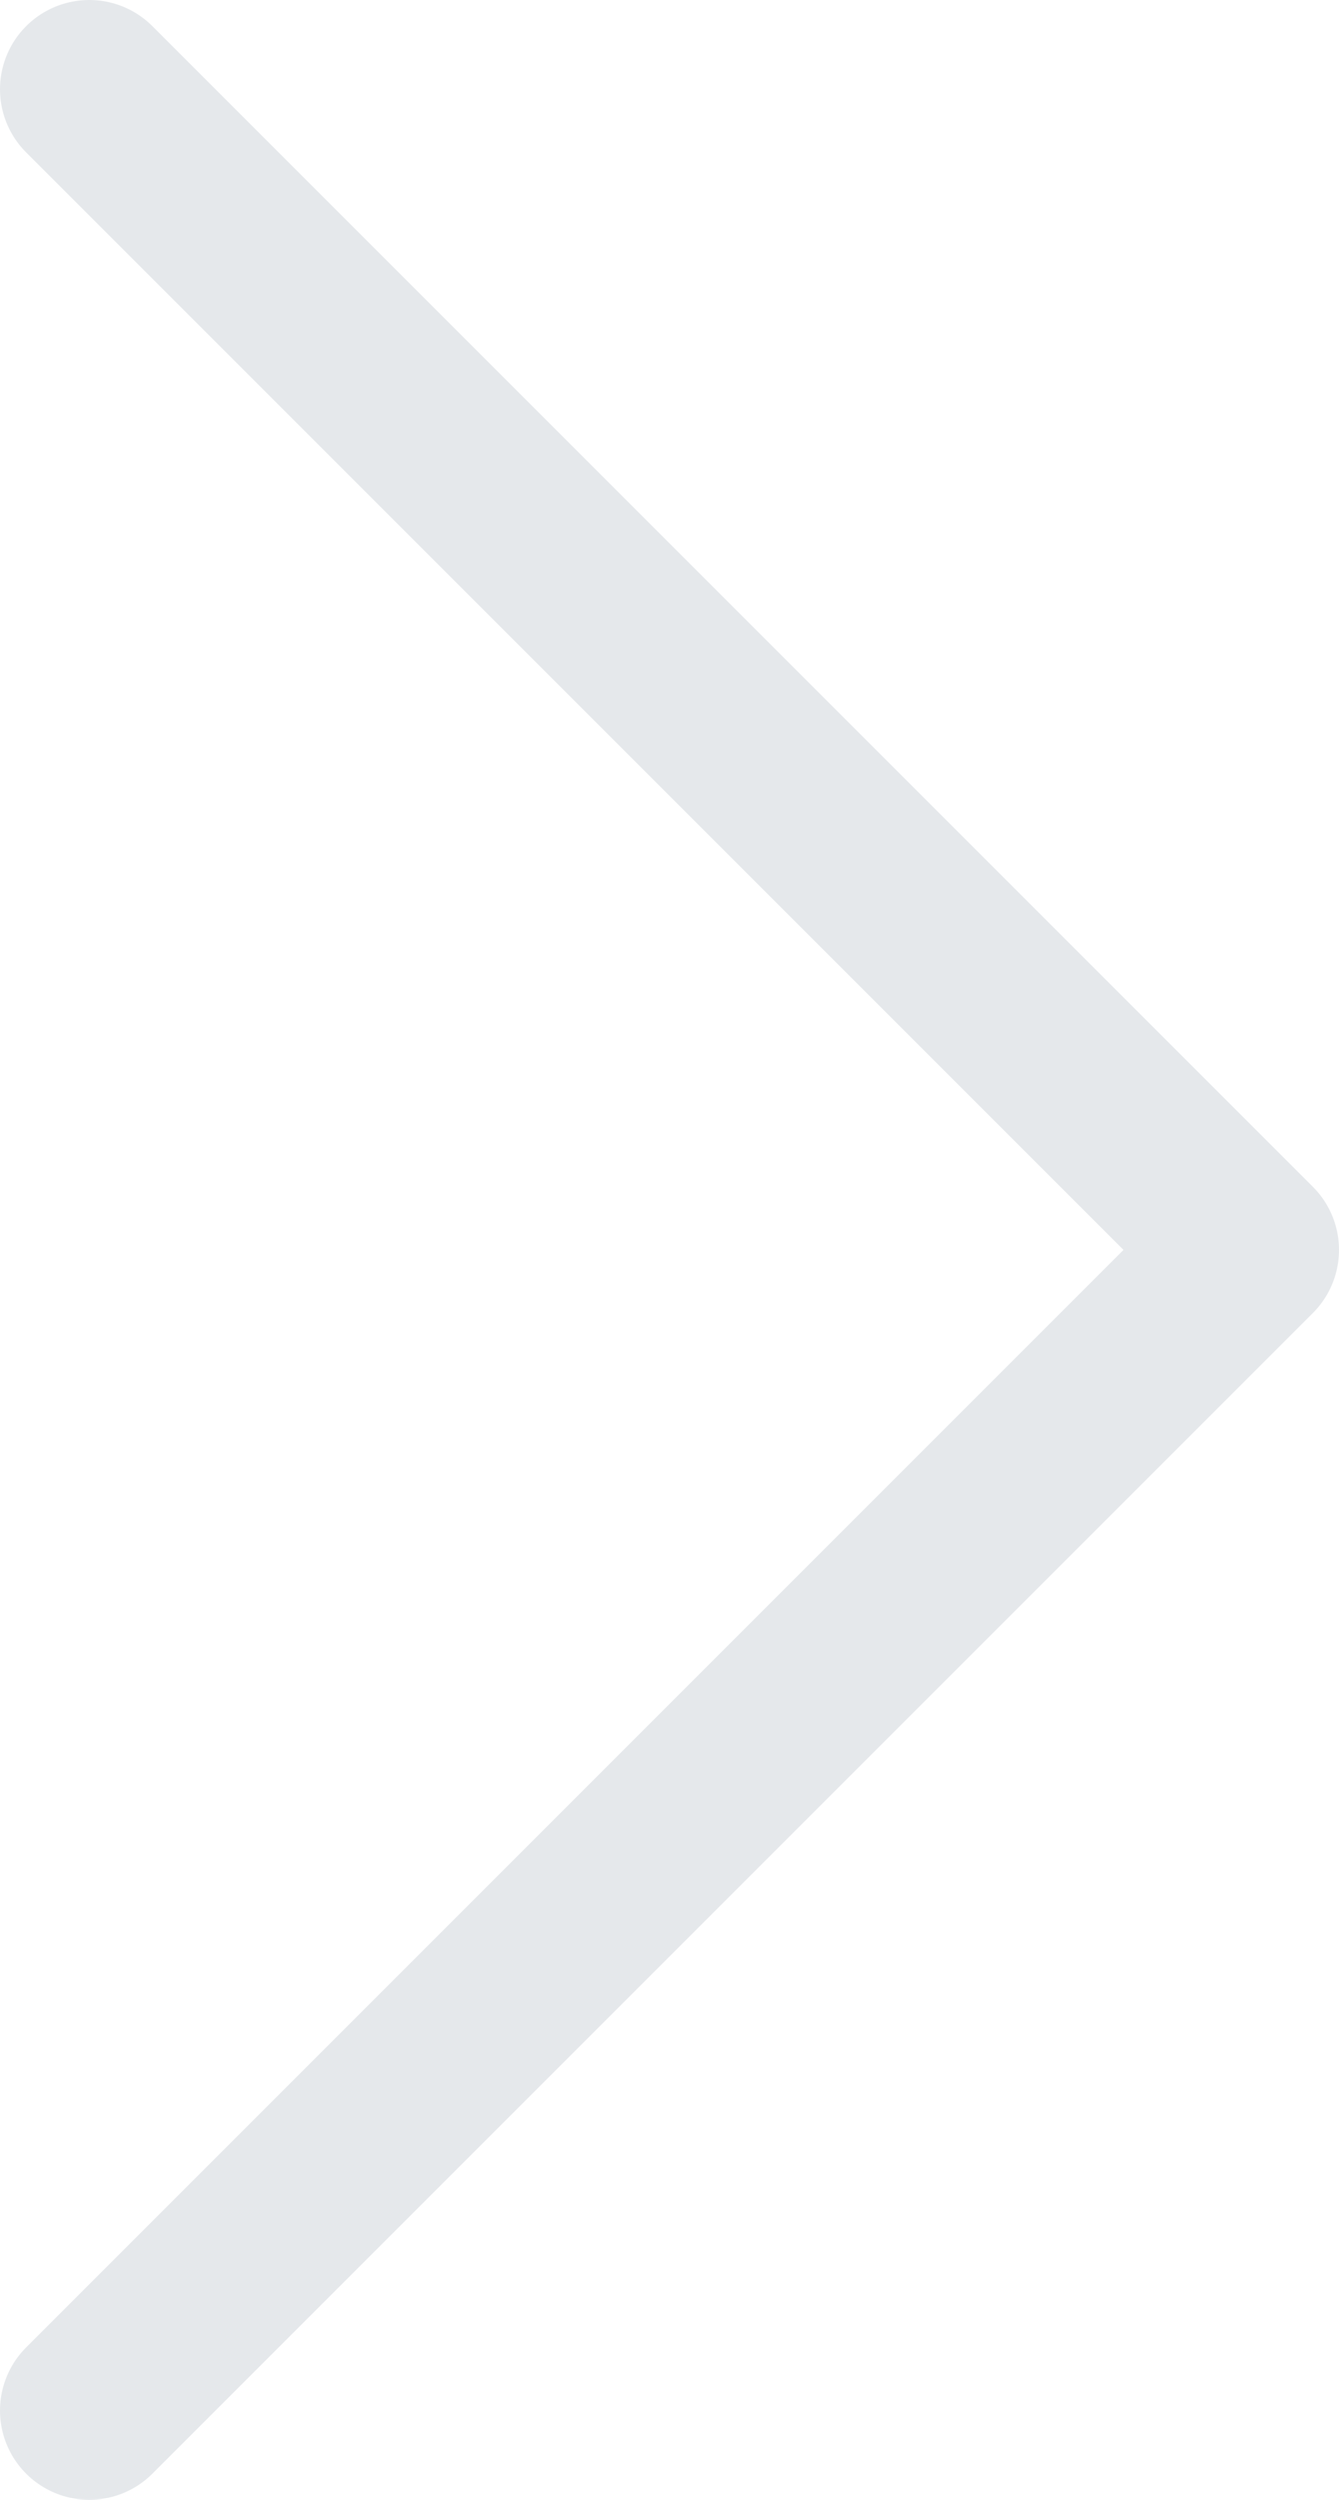 <svg width="15" height="28" viewBox="0 0 15 28" fill="none" xmlns="http://www.w3.org/2000/svg">
<path d="M1 1L14 14L1 27" stroke="#E5E8EB" stroke-width="2" stroke-linecap="round" stroke-linejoin="round"/>
</svg>

